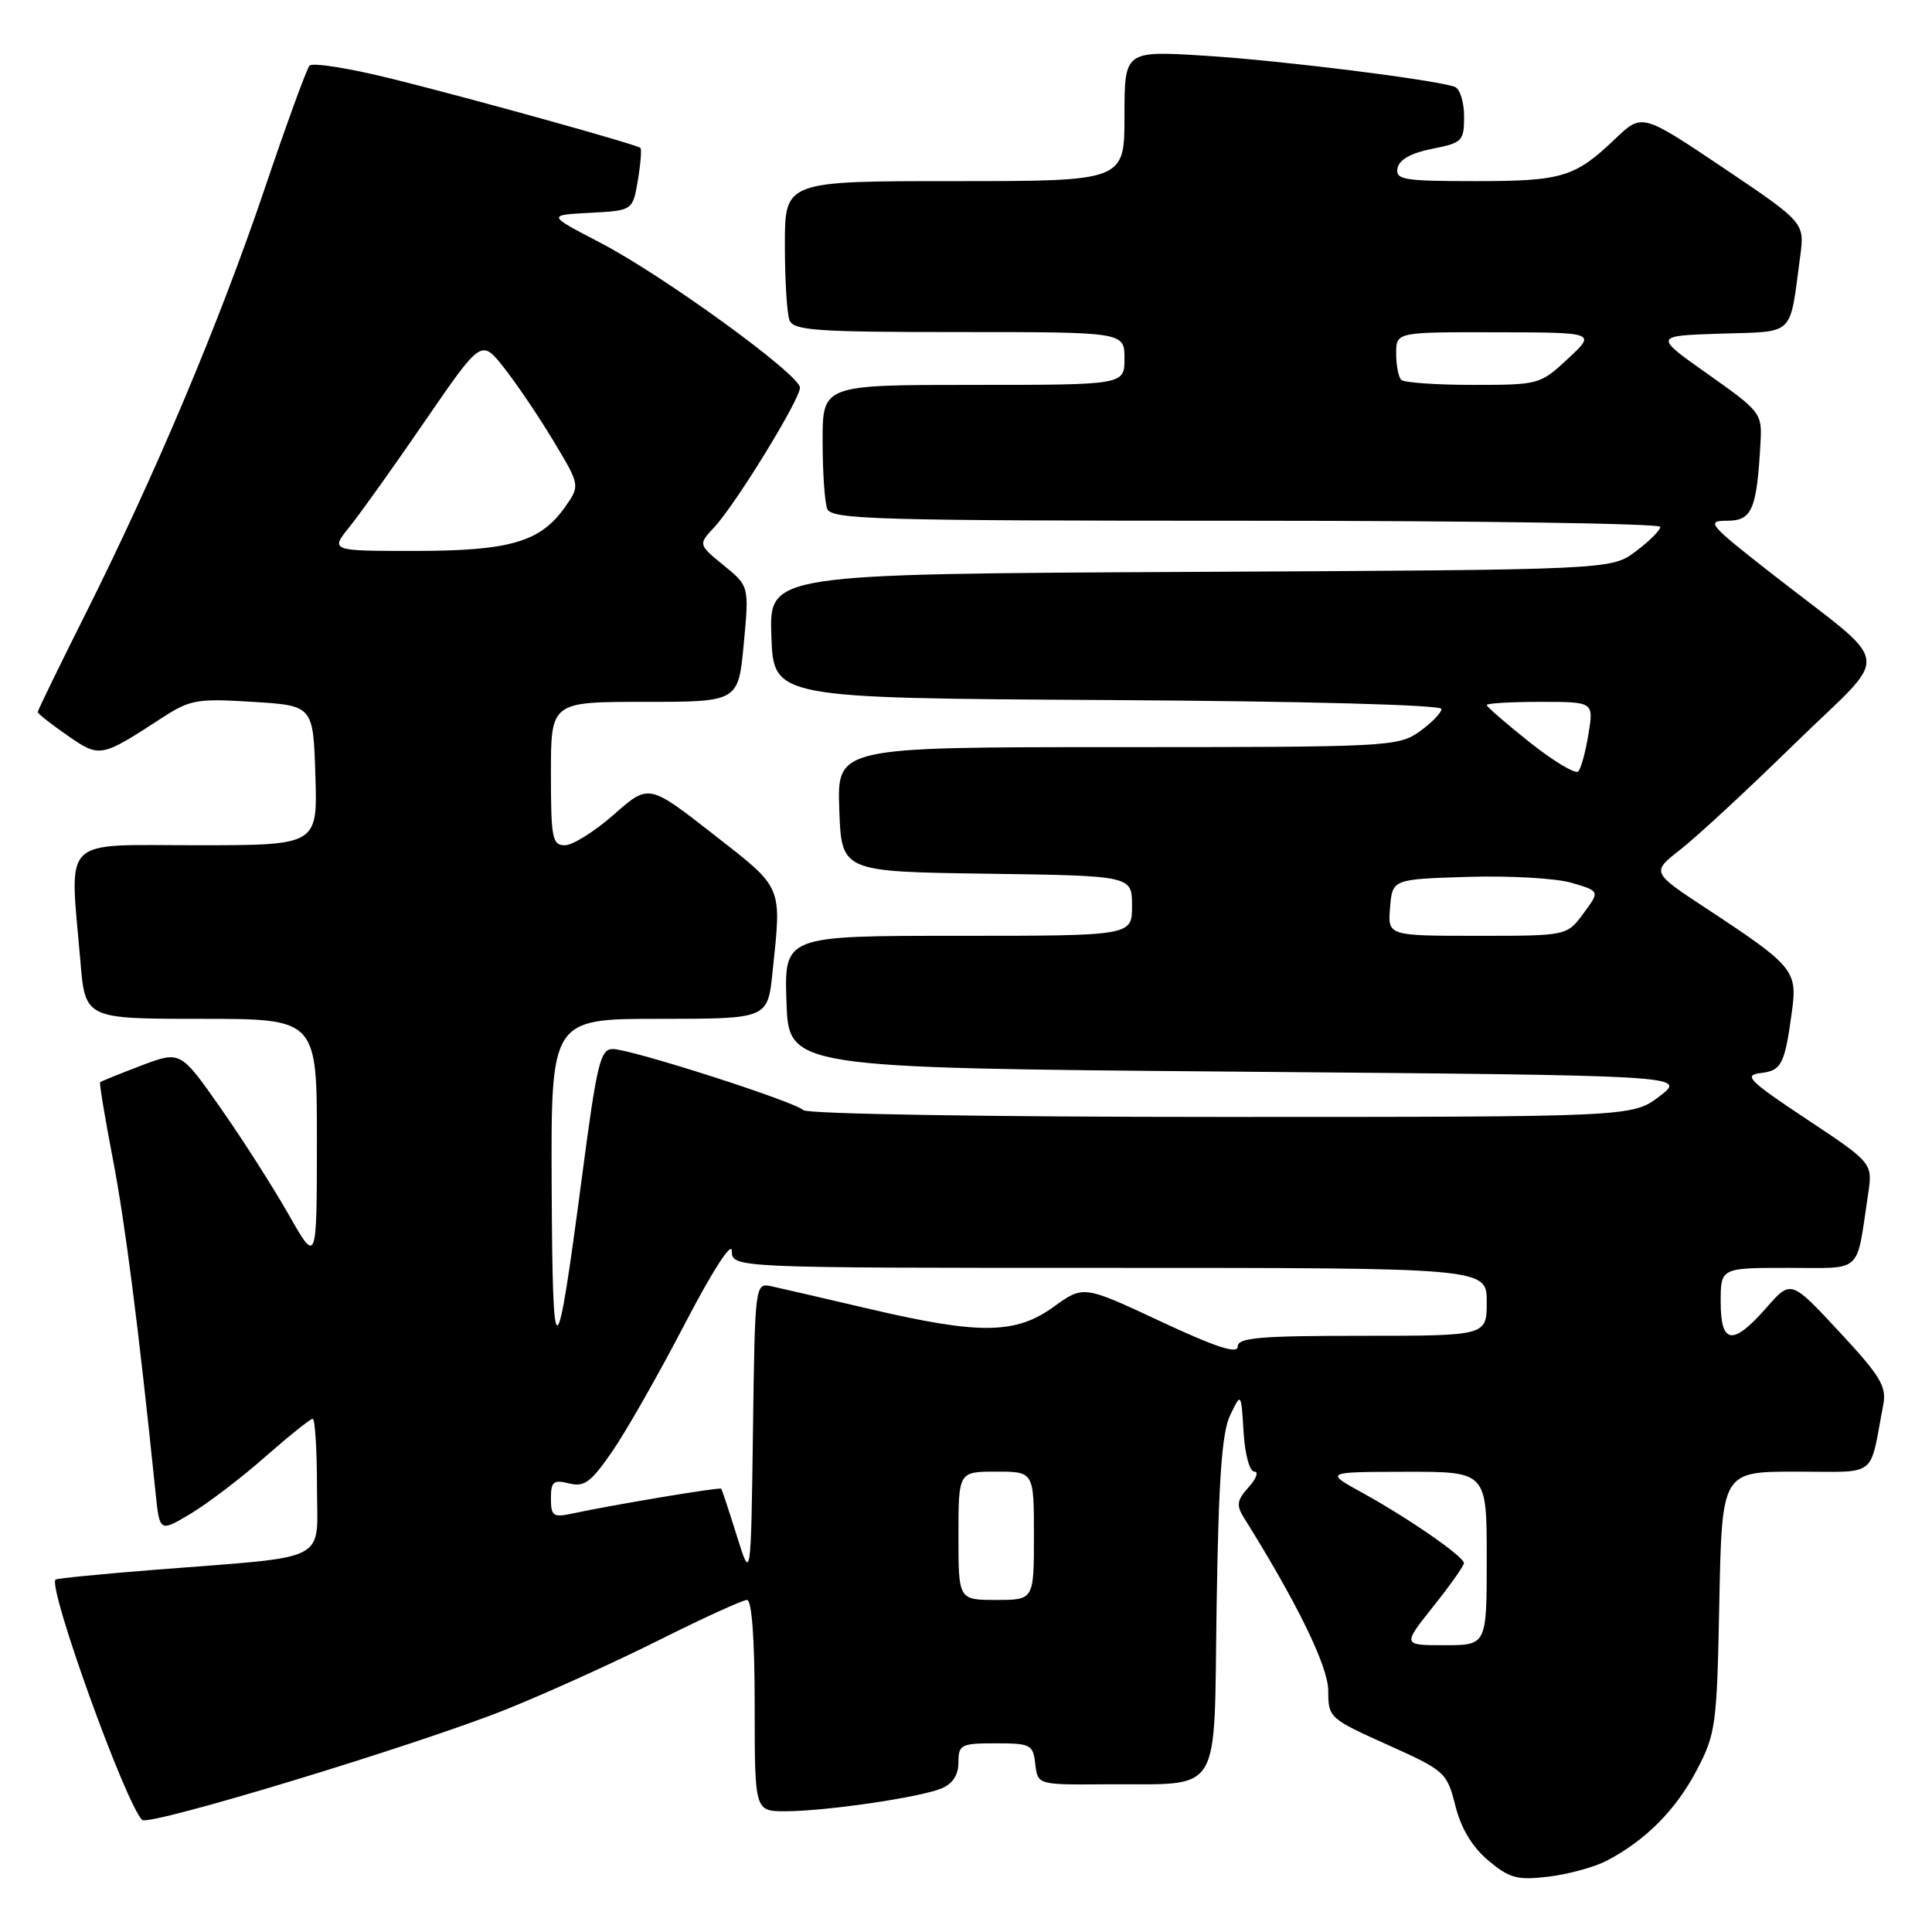 <?xml version="1.0" encoding="UTF-8" standalone="no"?>
<!DOCTYPE svg PUBLIC "-//W3C//DTD SVG 1.1//EN" "http://www.w3.org/Graphics/SVG/1.1/DTD/svg11.dtd" >
<svg xmlns="http://www.w3.org/2000/svg" xmlns:xlink="http://www.w3.org/1999/xlink" version="1.1" viewBox="0 0 256 256">
 <g >
 <path fill="currentColor"
d=" M 212.83 246.59 C 217.98 243.92 222.02 239.88 224.79 234.62 C 227.36 229.73 227.50 228.71 227.82 212.25 C 228.17 195.00 228.17 195.00 238.00 195.00 C 248.99 195.00 247.65 196.02 249.54 186.16 C 250.01 183.72 249.19 182.35 243.70 176.45 C 237.31 169.57 237.31 169.57 234.05 173.29 C 229.60 178.36 228.00 178.15 228.00 172.50 C 228.00 168.00 228.00 168.00 236.92 168.00 C 246.96 168.00 245.92 168.95 247.52 158.31 C 248.16 154.12 248.16 154.12 239.41 148.31 C 231.73 143.21 230.98 142.46 233.28 142.19 C 236.08 141.86 236.49 141.05 237.45 133.95 C 238.17 128.61 237.64 127.97 226.15 120.41 C 218.81 115.58 218.81 115.58 222.65 112.58 C 224.77 110.94 231.59 104.62 237.81 98.54 C 250.77 85.88 251.18 88.86 234.65 75.92 C 226.40 69.47 226.01 69.00 228.86 69.00 C 232.16 69.00 232.79 67.53 233.28 58.58 C 233.49 54.77 233.28 54.50 226.31 49.58 C 219.12 44.50 219.12 44.50 227.99 44.21 C 237.96 43.89 237.09 44.74 238.53 34.00 C 239.13 29.50 239.13 29.50 228.36 22.25 C 217.58 15.01 217.58 15.01 214.04 18.38 C 208.68 23.50 207.02 24.00 195.49 24.00 C 185.97 24.00 184.89 23.82 185.18 22.28 C 185.40 21.15 186.98 20.27 189.76 19.72 C 193.77 18.93 194.00 18.70 194.00 15.41 C 194.00 13.50 193.44 11.74 192.75 11.50 C 189.95 10.54 169.81 8.02 159.75 7.39 C 149.00 6.71 149.00 6.71 149.00 15.35 C 149.00 24.00 149.00 24.00 126.50 24.00 C 104.00 24.00 104.00 24.00 104.00 32.42 C 104.00 37.05 104.27 41.55 104.61 42.42 C 105.13 43.79 108.07 44.00 127.11 44.00 C 149.00 44.00 149.00 44.00 149.00 47.50 C 149.00 51.00 149.00 51.00 129.00 51.00 C 109.00 51.00 109.00 51.00 109.00 58.42 C 109.00 62.50 109.27 66.55 109.61 67.42 C 110.15 68.83 115.97 69.00 165.11 69.00 C 195.30 69.00 220.00 69.37 220.00 69.81 C 220.00 70.26 218.54 71.72 216.75 73.06 C 213.50 75.50 213.50 75.50 157.71 75.78 C 101.92 76.06 101.92 76.06 102.21 84.28 C 102.50 92.50 102.50 92.50 146.75 92.76 C 172.88 92.91 191.00 93.40 191.00 93.94 C 191.00 94.45 189.69 95.79 188.10 96.93 C 185.28 98.93 184.00 99.00 148.06 99.00 C 110.92 99.00 110.92 99.00 111.21 107.25 C 111.50 115.50 111.50 115.50 130.75 115.77 C 150.00 116.04 150.00 116.04 150.00 120.02 C 150.00 124.00 150.00 124.00 126.96 124.00 C 103.92 124.00 103.92 124.00 104.21 132.75 C 104.50 141.50 104.50 141.50 164.00 142.00 C 223.50 142.50 223.50 142.50 219.91 145.25 C 216.31 148.00 216.31 148.00 161.86 148.00 C 131.05 148.00 106.99 147.61 106.45 147.10 C 105.21 145.93 83.60 139.00 81.19 139.00 C 79.55 139.00 79.09 140.92 77.14 155.75 C 73.69 181.92 73.22 182.09 73.10 157.25 C 73.00 135.00 73.00 135.00 87.36 135.00 C 101.72 135.00 101.72 135.00 102.36 128.85 C 103.58 117.19 103.85 117.83 94.48 110.51 C 85.96 103.86 85.96 103.86 81.34 107.93 C 78.80 110.17 75.88 112.00 74.86 112.00 C 73.18 112.00 73.00 111.09 73.00 102.50 C 73.00 93.00 73.00 93.00 85.41 93.00 C 97.83 93.00 97.83 93.00 98.55 85.33 C 99.27 77.67 99.27 77.67 95.89 74.91 C 92.51 72.15 92.51 72.15 94.67 69.83 C 97.50 66.79 106.00 52.94 106.00 51.37 C 106.00 49.65 87.86 36.48 79.50 32.14 C 72.50 28.50 72.50 28.50 78.17 28.20 C 83.84 27.90 83.84 27.90 84.52 23.89 C 84.89 21.67 85.04 19.74 84.85 19.59 C 84.23 19.11 62.78 13.14 52.10 10.48 C 46.39 9.06 41.39 8.25 41.01 8.70 C 40.63 9.14 37.95 16.47 35.07 25.00 C 29.07 42.73 20.61 62.81 11.38 81.24 C 7.87 88.24 5.00 94.14 5.00 94.35 C 5.00 94.56 6.76 95.95 8.92 97.44 C 13.24 100.44 13.32 100.42 21.50 95.10 C 25.19 92.70 26.13 92.54 33.50 93.00 C 41.50 93.50 41.50 93.50 41.79 102.75 C 42.08 112.00 42.08 112.00 26.04 112.00 C 7.83 112.00 9.23 110.60 10.65 127.35 C 11.29 135.00 11.29 135.00 26.65 135.00 C 42.00 135.00 42.00 135.00 41.99 151.25 C 41.98 167.50 41.98 167.50 38.24 160.92 C 36.18 157.30 32.12 150.94 29.20 146.78 C 23.91 139.23 23.91 139.23 18.70 141.20 C 15.84 142.29 13.40 143.28 13.27 143.40 C 13.14 143.53 13.90 148.10 14.95 153.56 C 16.59 162.09 18.36 175.91 20.61 197.76 C 21.15 203.03 21.15 203.03 25.25 200.58 C 27.51 199.23 31.95 195.85 35.11 193.06 C 38.28 190.28 41.12 188.00 41.43 188.00 C 41.74 188.00 42.00 192.02 42.00 196.94 C 42.00 207.24 44.13 206.14 20.57 208.00 C 13.46 208.56 7.52 209.15 7.36 209.30 C 6.31 210.35 16.63 239.00 18.84 241.15 C 19.73 242.02 55.11 231.28 67.00 226.53 C 72.22 224.44 81.33 220.32 87.23 217.37 C 93.14 214.41 98.42 212.00 98.98 212.00 C 99.62 212.00 100.00 217.18 100.00 226.00 C 100.00 240.00 100.00 240.00 104.06 240.00 C 109.37 240.00 121.89 238.17 124.75 236.98 C 126.24 236.36 127.00 235.19 127.00 233.52 C 127.00 231.17 127.33 231.00 131.93 231.00 C 136.57 231.00 136.89 231.16 137.18 233.75 C 137.50 236.50 137.50 236.50 146.50 236.43 C 162.20 236.30 160.81 238.54 161.21 212.75 C 161.47 195.92 161.91 189.77 163.01 187.50 C 164.46 184.50 164.46 184.50 164.78 189.75 C 164.96 192.71 165.58 195.00 166.21 195.00 C 166.81 195.00 166.47 195.93 165.45 197.06 C 163.92 198.74 163.80 199.46 164.78 201.03 C 171.91 212.43 176.00 220.83 176.00 224.04 C 176.00 227.59 176.14 227.73 183.85 231.19 C 191.48 234.62 191.72 234.84 192.84 239.26 C 193.59 242.27 195.07 244.72 197.20 246.52 C 200.02 248.88 201.03 249.16 205.16 248.67 C 207.76 248.36 211.21 247.42 212.83 246.59 Z  M 189.91 212.87 C 192.16 210.05 193.99 207.46 193.98 207.12 C 193.95 206.24 186.66 201.19 180.62 197.86 C 175.50 195.04 175.50 195.04 186.25 195.02 C 197.00 195.00 197.00 195.00 197.00 206.50 C 197.00 218.00 197.00 218.00 191.41 218.00 C 185.83 218.00 185.83 218.00 189.91 212.87 Z  M 127.00 203.50 C 127.00 195.00 127.00 195.00 132.00 195.00 C 137.00 195.00 137.00 195.00 137.00 203.50 C 137.00 212.00 137.00 212.00 132.00 212.00 C 127.00 212.00 127.00 212.00 127.00 203.50 Z  M 97.63 203.50 C 96.60 200.20 95.67 197.39 95.56 197.26 C 95.37 197.03 81.13 199.41 75.75 200.57 C 73.30 201.09 73.00 200.87 73.00 198.56 C 73.00 196.32 73.33 196.04 75.40 196.56 C 77.42 197.07 78.31 196.41 81.12 192.33 C 82.96 189.67 87.27 182.10 90.70 175.50 C 94.38 168.43 96.96 164.42 96.97 165.75 C 97.00 168.00 97.00 168.00 147.00 168.00 C 197.00 168.00 197.00 168.00 197.00 172.50 C 197.00 177.00 197.00 177.00 180.50 177.00 C 166.84 177.00 164.00 177.25 164.00 178.43 C 164.00 179.46 161.10 178.51 153.78 175.09 C 143.56 170.31 143.56 170.31 139.63 173.15 C 134.60 176.80 129.84 176.86 115.33 173.47 C 109.37 172.07 103.50 170.72 102.27 170.45 C 100.04 169.97 100.04 169.97 99.77 189.74 C 99.50 209.50 99.50 209.50 97.63 203.50 Z  M 184.19 120.25 C 184.50 116.50 184.50 116.50 194.50 116.19 C 200.00 116.02 206.19 116.37 208.25 116.98 C 212.00 118.08 212.00 118.08 209.81 121.04 C 207.62 124.00 207.62 124.00 195.75 124.00 C 183.88 124.00 183.88 124.00 184.19 120.25 Z  M 202.73 98.39 C 199.58 95.88 197.00 93.65 197.00 93.42 C 197.00 93.19 200.19 93.00 204.09 93.00 C 211.18 93.00 211.18 93.00 210.48 97.25 C 210.11 99.59 209.50 101.82 209.13 102.22 C 208.76 102.61 205.89 100.89 202.73 98.39 Z  M 46.36 69.75 C 47.80 67.96 52.30 61.65 56.37 55.71 C 63.78 44.93 63.78 44.93 66.77 48.71 C 68.42 50.80 71.37 55.16 73.33 58.42 C 76.89 64.34 76.89 64.34 74.80 67.28 C 71.56 71.83 67.50 73.00 54.90 73.00 C 43.74 73.00 43.74 73.00 46.36 69.75 Z  M 185.67 50.33 C 185.30 49.97 185.00 48.39 185.00 46.83 C 185.00 44.00 185.00 44.00 198.25 44.03 C 211.50 44.05 211.50 44.05 207.76 47.53 C 204.09 50.95 203.90 51.00 195.18 51.00 C 190.31 51.00 186.03 50.70 185.67 50.33 Z "/>
</g>
</svg>